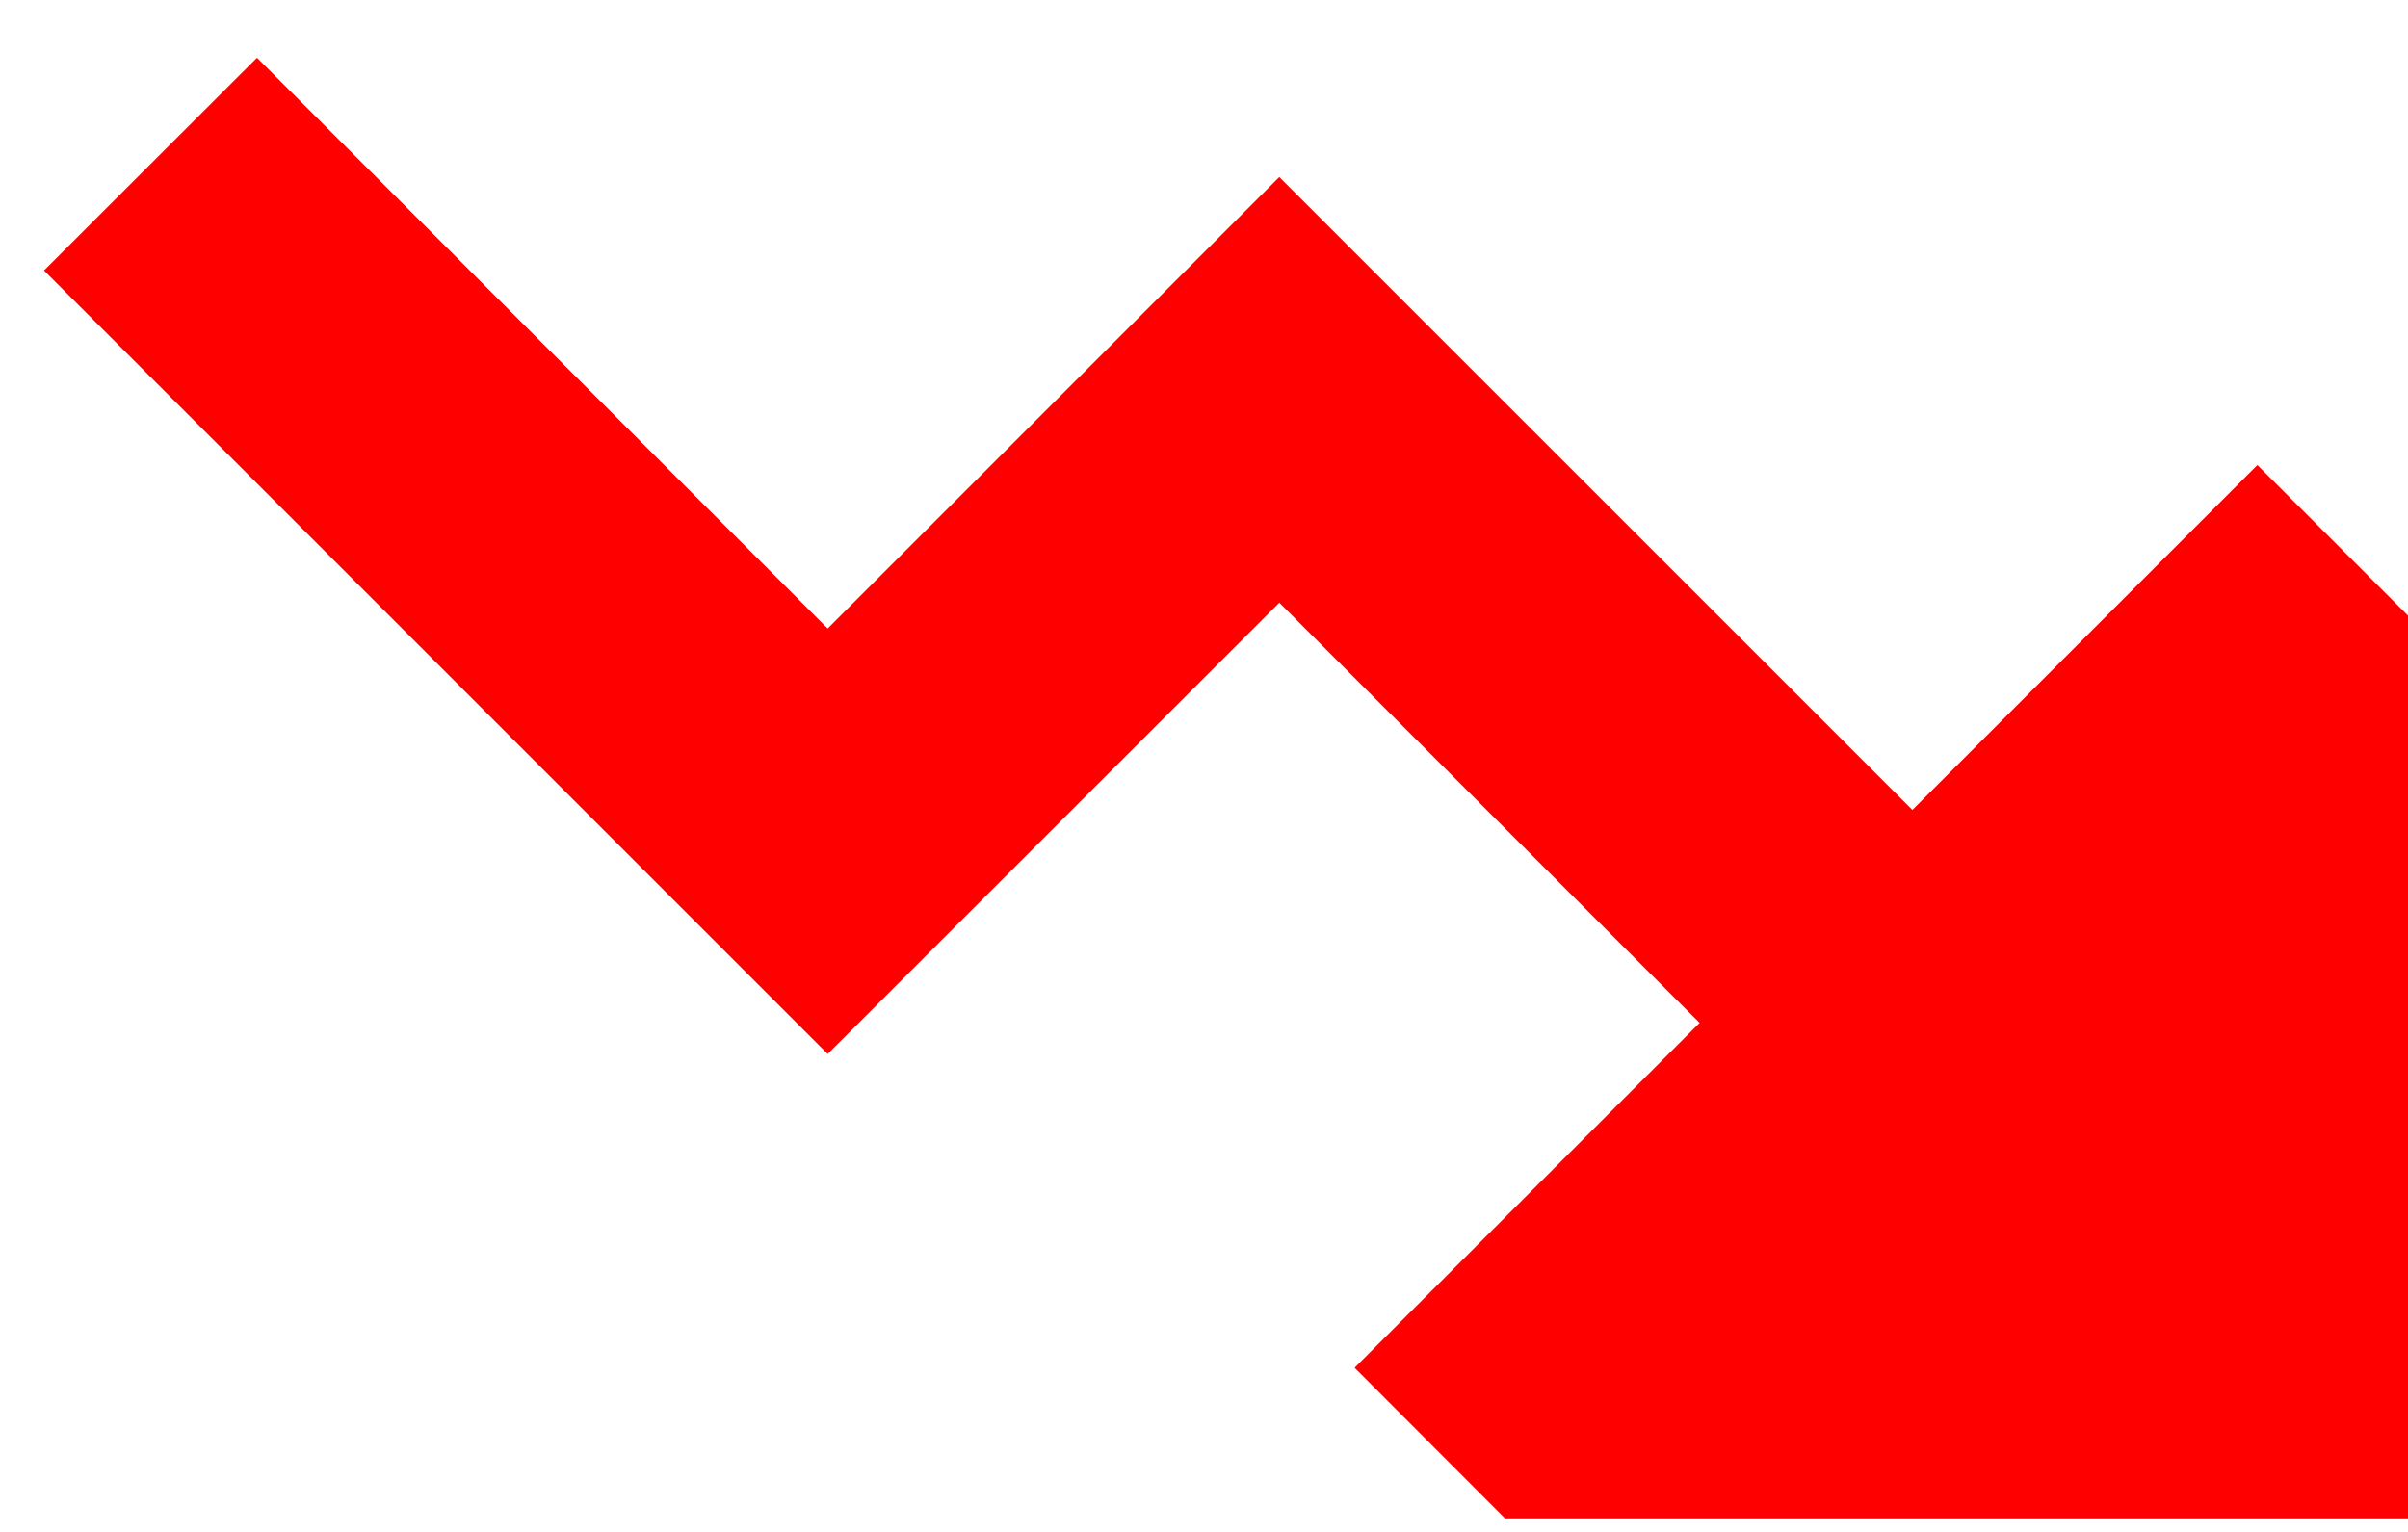 <svg width="11" height="7" viewBox="0 0 11 7" fill="none" xmlns="http://www.w3.org/2000/svg">
<path d="M6.875 6.938L6.188 6.25L7.764 4.674L5.844 2.754L3.781 4.816L0.201 1.236L1.174 0.264L3.781 2.872L5.844 0.809L8.736 3.701L10.312 2.125L11 2.813V6.938H6.875Z" fill="#FF0000"/>
</svg>
